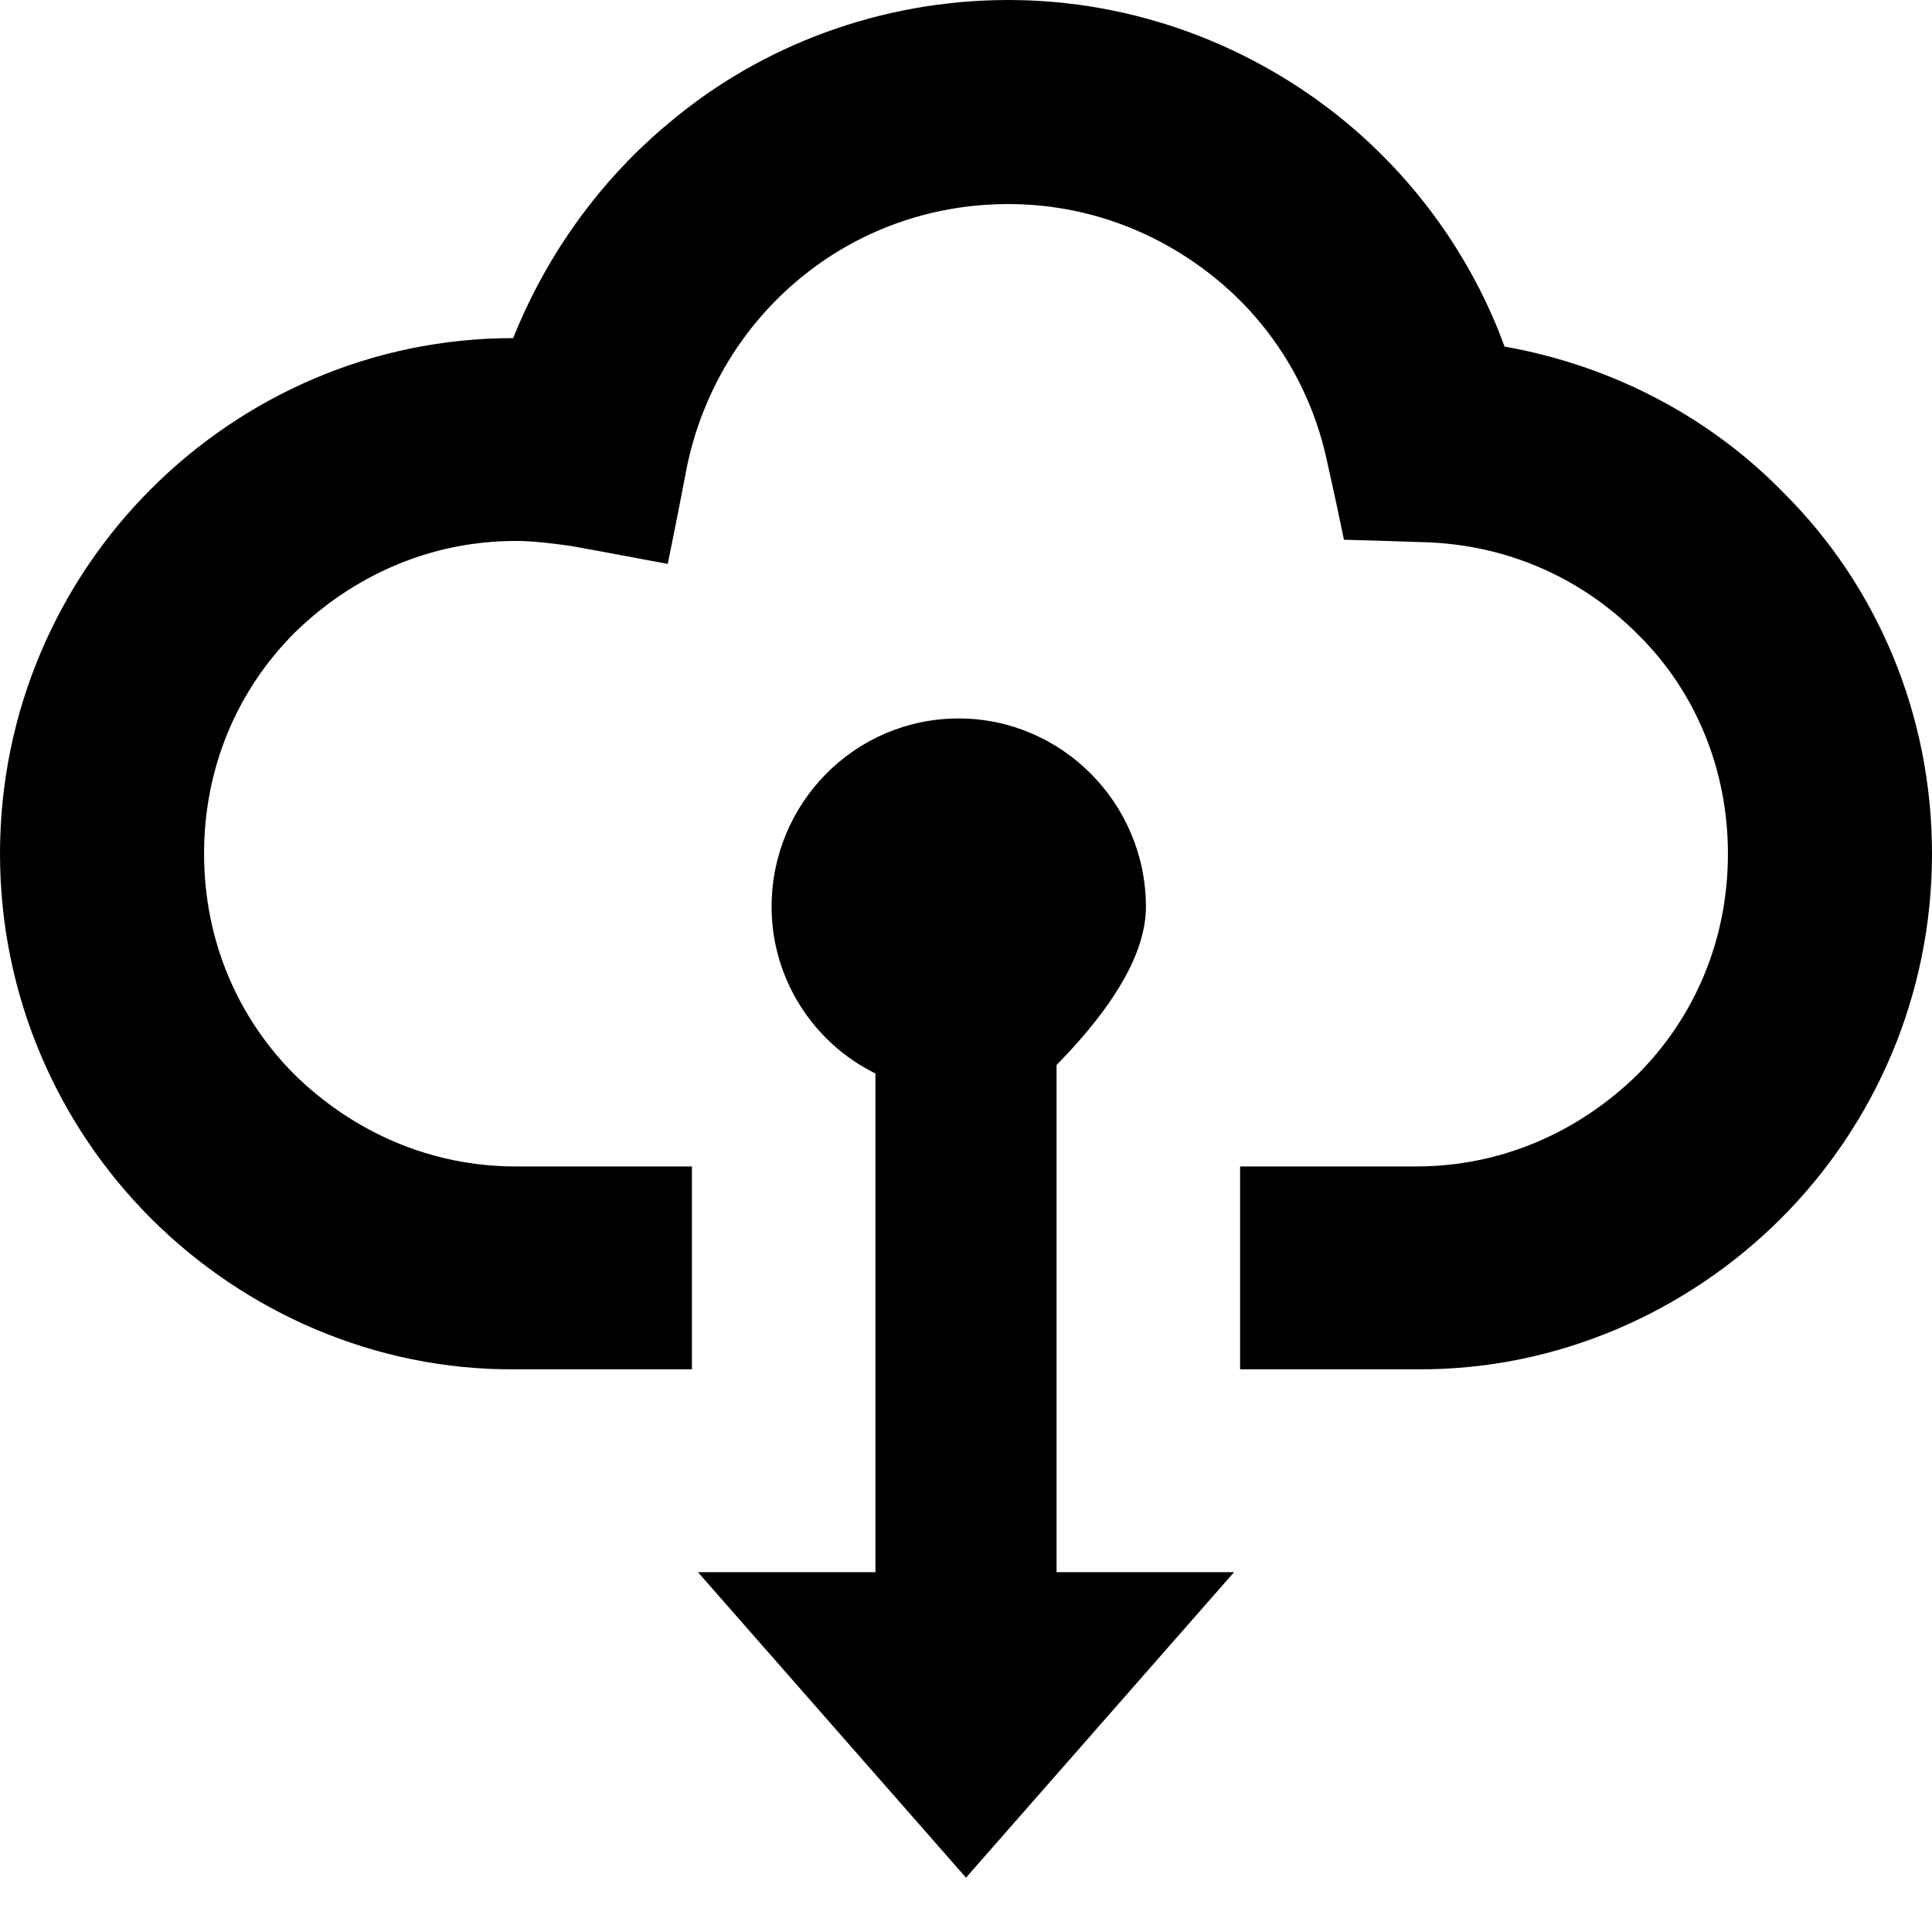 <svg height="16" preserveAspectRatio="xMidYMid meet" viewBox="0 0 16 16" width="16" xmlns="http://www.w3.org/2000/svg" xmlns:xlink="http://www.w3.org/1999/xlink"><defs><path id="a" d="m12.46 2.87c-.27-.74-.74-1.39-1.34-1.88-.75-.61-1.72-.99-2.77-.99-1.06 0-2.05.38-2.8 1.01-.57.47-1.02 1.09-1.3 1.79-1.17 0-2.23.48-3 1.25s-1.25 1.84-1.25 3.02.48 2.25 1.25 3.02 1.85 1.26 3.02 1.25h1.46c0-.16 0-1.51 0-1.68-.58 0-1.09 0-1.46 0-.71 0-1.35-.29-1.83-.76-.47-.47-.75-1.11-.75-1.83s.28-1.36.75-1.83c.48-.47 1.12-.76 1.83-.76.15 0 .3.02.45.04.06.01.33.06.81.15.1-.49.15-.76.16-.81.13-.62.46-1.16.93-1.55s1.07-.62 1.73-.62c.65 0 1.24.23 1.71.61s.8.91.93 1.52c.01.05.06.26.14.65.4.01.62.02.66.02.71.02 1.33.31 1.79.78.46.46.73 1.1.73 1.8 0 .72-.28 1.36-.75 1.83-.48.47-1.12.76-1.83.76-.37 0-.88 0-1.46 0v1.68h1.46c1.17.01 2.25-.48 3.02-1.25s1.25-1.84 1.25-3.02c0-1.16-.46-2.22-1.22-2.98-.61-.63-1.42-1.06-2.32-1.22z"/><path id="b" d="m9.49 7.51c0-.86-.7-1.56-1.55-1.56-.86 0-1.55.7-1.55 1.56 0 .6.35 1.13.86 1.38v4.13h-1.47l2.22 2.53 2.22-2.53h-1.47v-4.2c.49-.5.74-.94.74-1.31z"/></defs><use xlink:href="#a"/><use fill="none" xlink:href="#a"/><use xlink:href="#b"/><use fill="none" xlink:href="#b"/></svg>